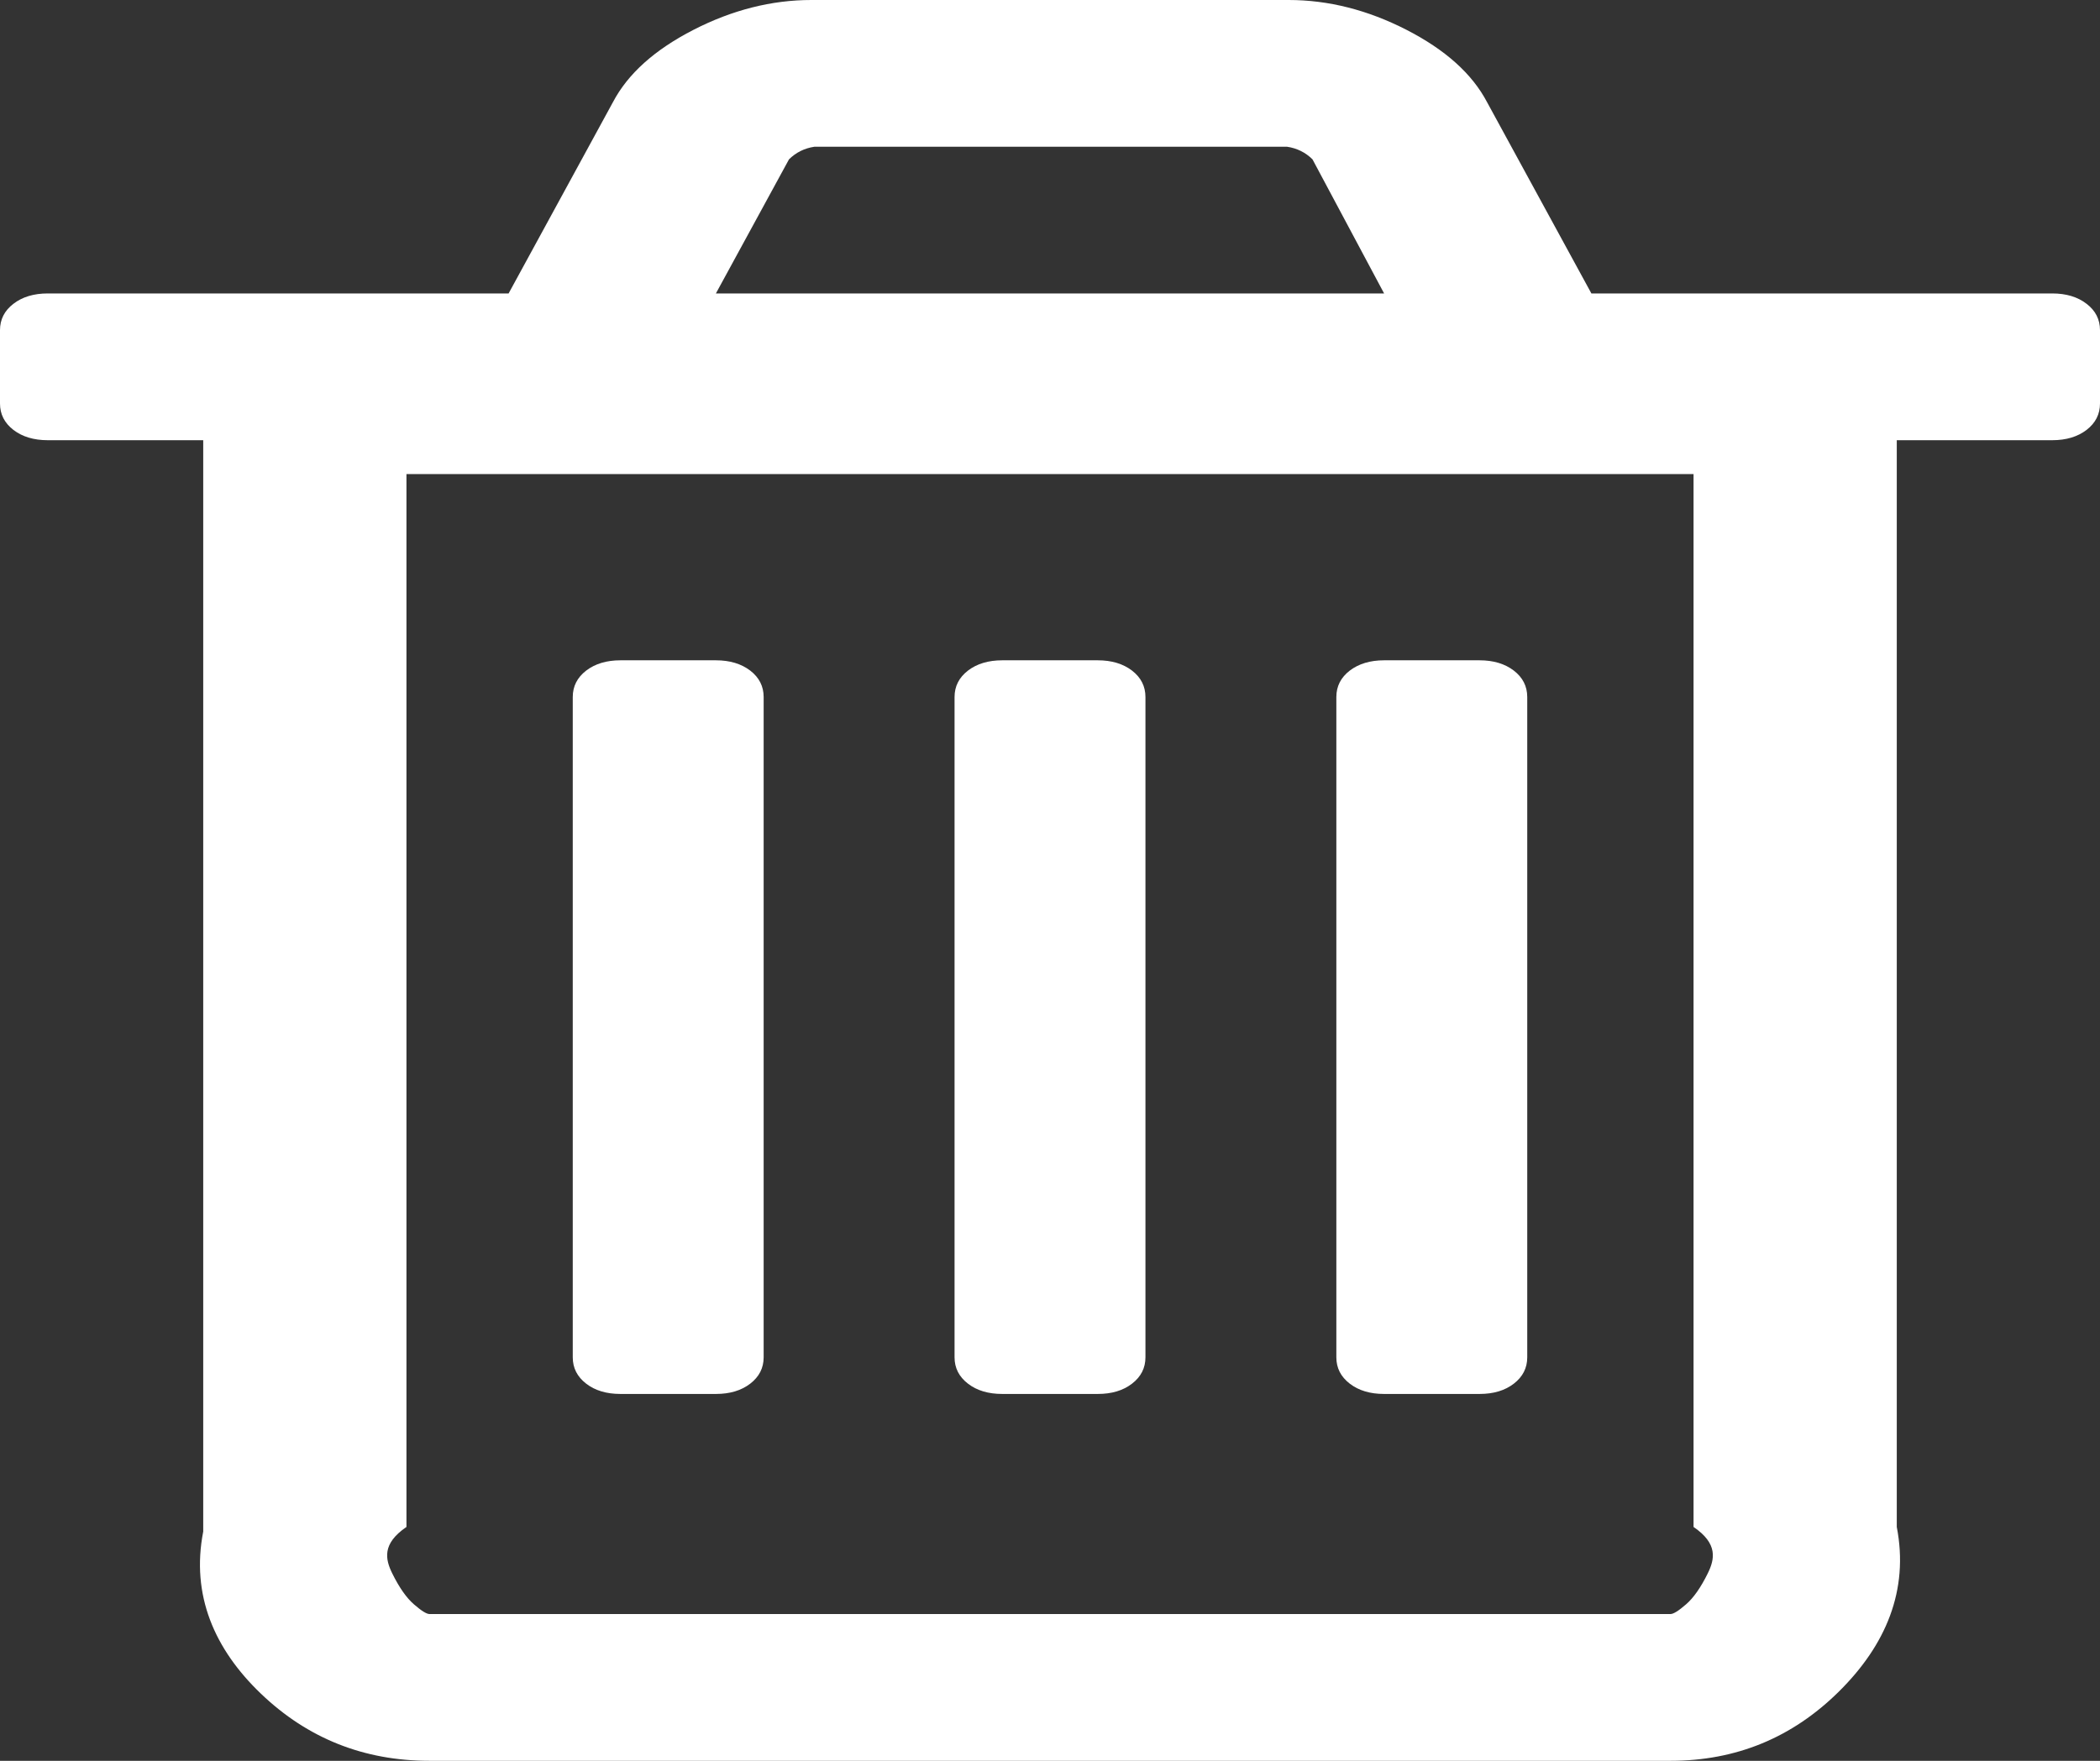 ﻿<?xml version="1.0" encoding="utf-8"?>
<svg version="1.1" xmlns:xlink="http://www.w3.org/1999/xlink" width="31px" height="26px" xmlns="http://www.w3.org/2000/svg">
  <rect width="100%" height="100%" fill="#333333" stroke="none"/>
  <g transform="matrix(1 0 0 1 -1560 -516 )">
    <path d="M 11.075 9.902  C 11.207 10.004  11.273 10.134  11.273 10.292  L 11.273 20.042  C 11.273 20.2  11.207 20.329  11.075 20.431  C 10.942 20.533  10.774 20.583  10.568 20.583  L 9.159 20.583  C 8.954 20.583  8.785 20.533  8.653 20.431  C 8.521 20.329  8.455 20.2  8.455 20.042  L 8.455 10.292  C 8.455 10.134  8.521 10.004  8.653 9.902  C 8.785 9.801  8.954 9.75  9.159 9.75  L 10.568 9.75  C 10.774 9.75  10.942 9.801  11.075 9.902  Z M 16.711 9.902  C 16.843 10.004  16.909 10.134  16.909 10.292  L 16.909 20.042  C 16.909 20.2  16.843 20.329  16.711 20.431  C 16.579 20.533  16.41 20.583  16.205 20.583  L 14.795 20.583  C 14.59 20.583  14.421 20.533  14.289 20.431  C 14.157 20.329  14.091 20.2  14.091 20.042  L 14.091 10.292  C 14.091 10.134  14.157 10.004  14.289 9.902  C 14.421 9.801  14.59 9.75  14.795 9.75  L 16.205 9.75  C 16.41 9.75  16.579 9.801  16.711 9.902  Z M 22.347 9.902  C 22.479 10.004  22.545 10.134  22.545 10.292  L 22.545 20.042  C 22.545 20.2  22.479 20.329  22.347 20.431  C 22.215 20.533  22.046 20.583  21.841 20.583  L 20.432 20.583  C 20.226 20.583  20.058 20.533  19.925 20.431  C 19.793 20.329  19.727 20.2  19.727 20.042  L 19.727 10.292  C 19.727 10.134  19.793 10.004  19.925 9.902  C 20.058 9.801  20.226 9.75  20.432 9.75  L 21.841 9.75  C 22.046 9.75  22.215 9.801  22.347 9.902  Z M 25.21 23.232  C 25.312 23.024  25.364 22.795  25 22.547  L 25 7  L 6 7  L 6 22.547  C 5.636 22.795  5.688 23.024  5.79 23.232  C 5.893 23.441  6 23.594  6.11 23.689  C 6.22 23.785  6.297 23.833  6.341 23.833  L 24.659 23.833  C 24.703 23.833  24.78 23.785  24.89 23.689  C 25 23.594  25.107 23.441  25.21 23.232  Z M 11.647 2.353  L 10.568 4.333  L 20.432 4.333  L 19.375 2.353  C 19.272 2.251  19.147 2.189  19.001 2.167  L 12.021 2.167  C 11.875 2.189  11.75 2.251  11.647 2.353  Z M 30.802 4.486  C 30.934 4.587  31 4.717  31 4.875  L 31 5.958  C 31 6.116  30.934 6.246  30.802 6.348  C 30.67 6.449  30.501 6.5  30.295 6.5  L 28 6.5  L 28 22.547  C 28.182 23.484  27.837 24.293  27.147 24.976  C 26.457 25.659  25.628 26  24.659 26  L 6.341 26  C 5.372 26  4.543 25.67  3.853 25.01  C 3.163 24.35  2.818 23.551  3 22.615  L 3 6.5  L 0.705 6.5  C 0.499 6.5  0.33 6.449  0.198 6.348  C 0.066 6.246  0 6.116  0 5.958  L 0 4.875  C 0 4.717  0.066 4.587  0.198 4.486  C 0.33 4.384  0.499 4.333  0.705 4.333  L 7.508 4.333  L 9.049 1.507  C 9.269 1.089  9.665 0.734  10.238 0.44  C 10.81 0.147  11.39 0  11.977 0  L 19.023 0  C 19.61 0  20.19 0.147  20.762 0.44  C 21.335 0.734  21.731 1.089  21.951 1.507  L 23.492 4.333  L 30.295 4.333  C 30.501 4.333  30.67 4.384  30.802 4.486  Z " fill-rule="nonzero" fill="#ffffff" stroke="none" transform="matrix(1 0 0 1 1560 516 )" />
  </g>
</svg>